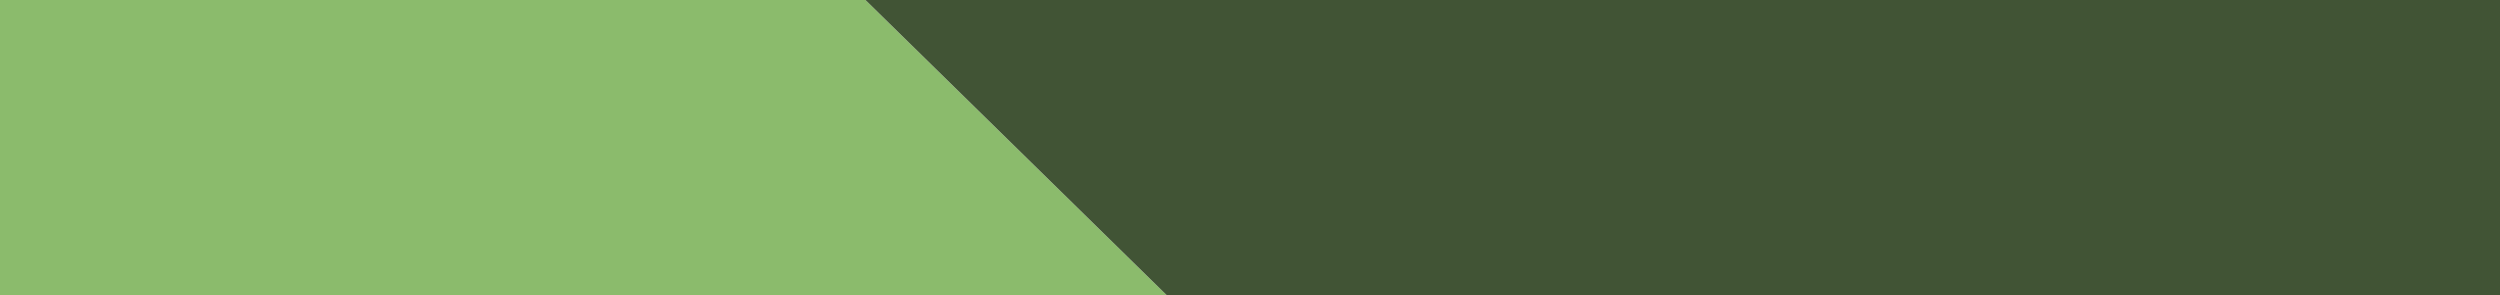 <svg width="1440" height="170" viewBox="0 0 1440 170" fill="none" xmlns="http://www.w3.org/2000/svg">
<path d="M0 0V170H672L498.5 0H0Z" fill="#8BBB6C"/>
<path d="M1440 170V0H498.5L672 170H1440Z" fill="#415435"/>
</svg>
